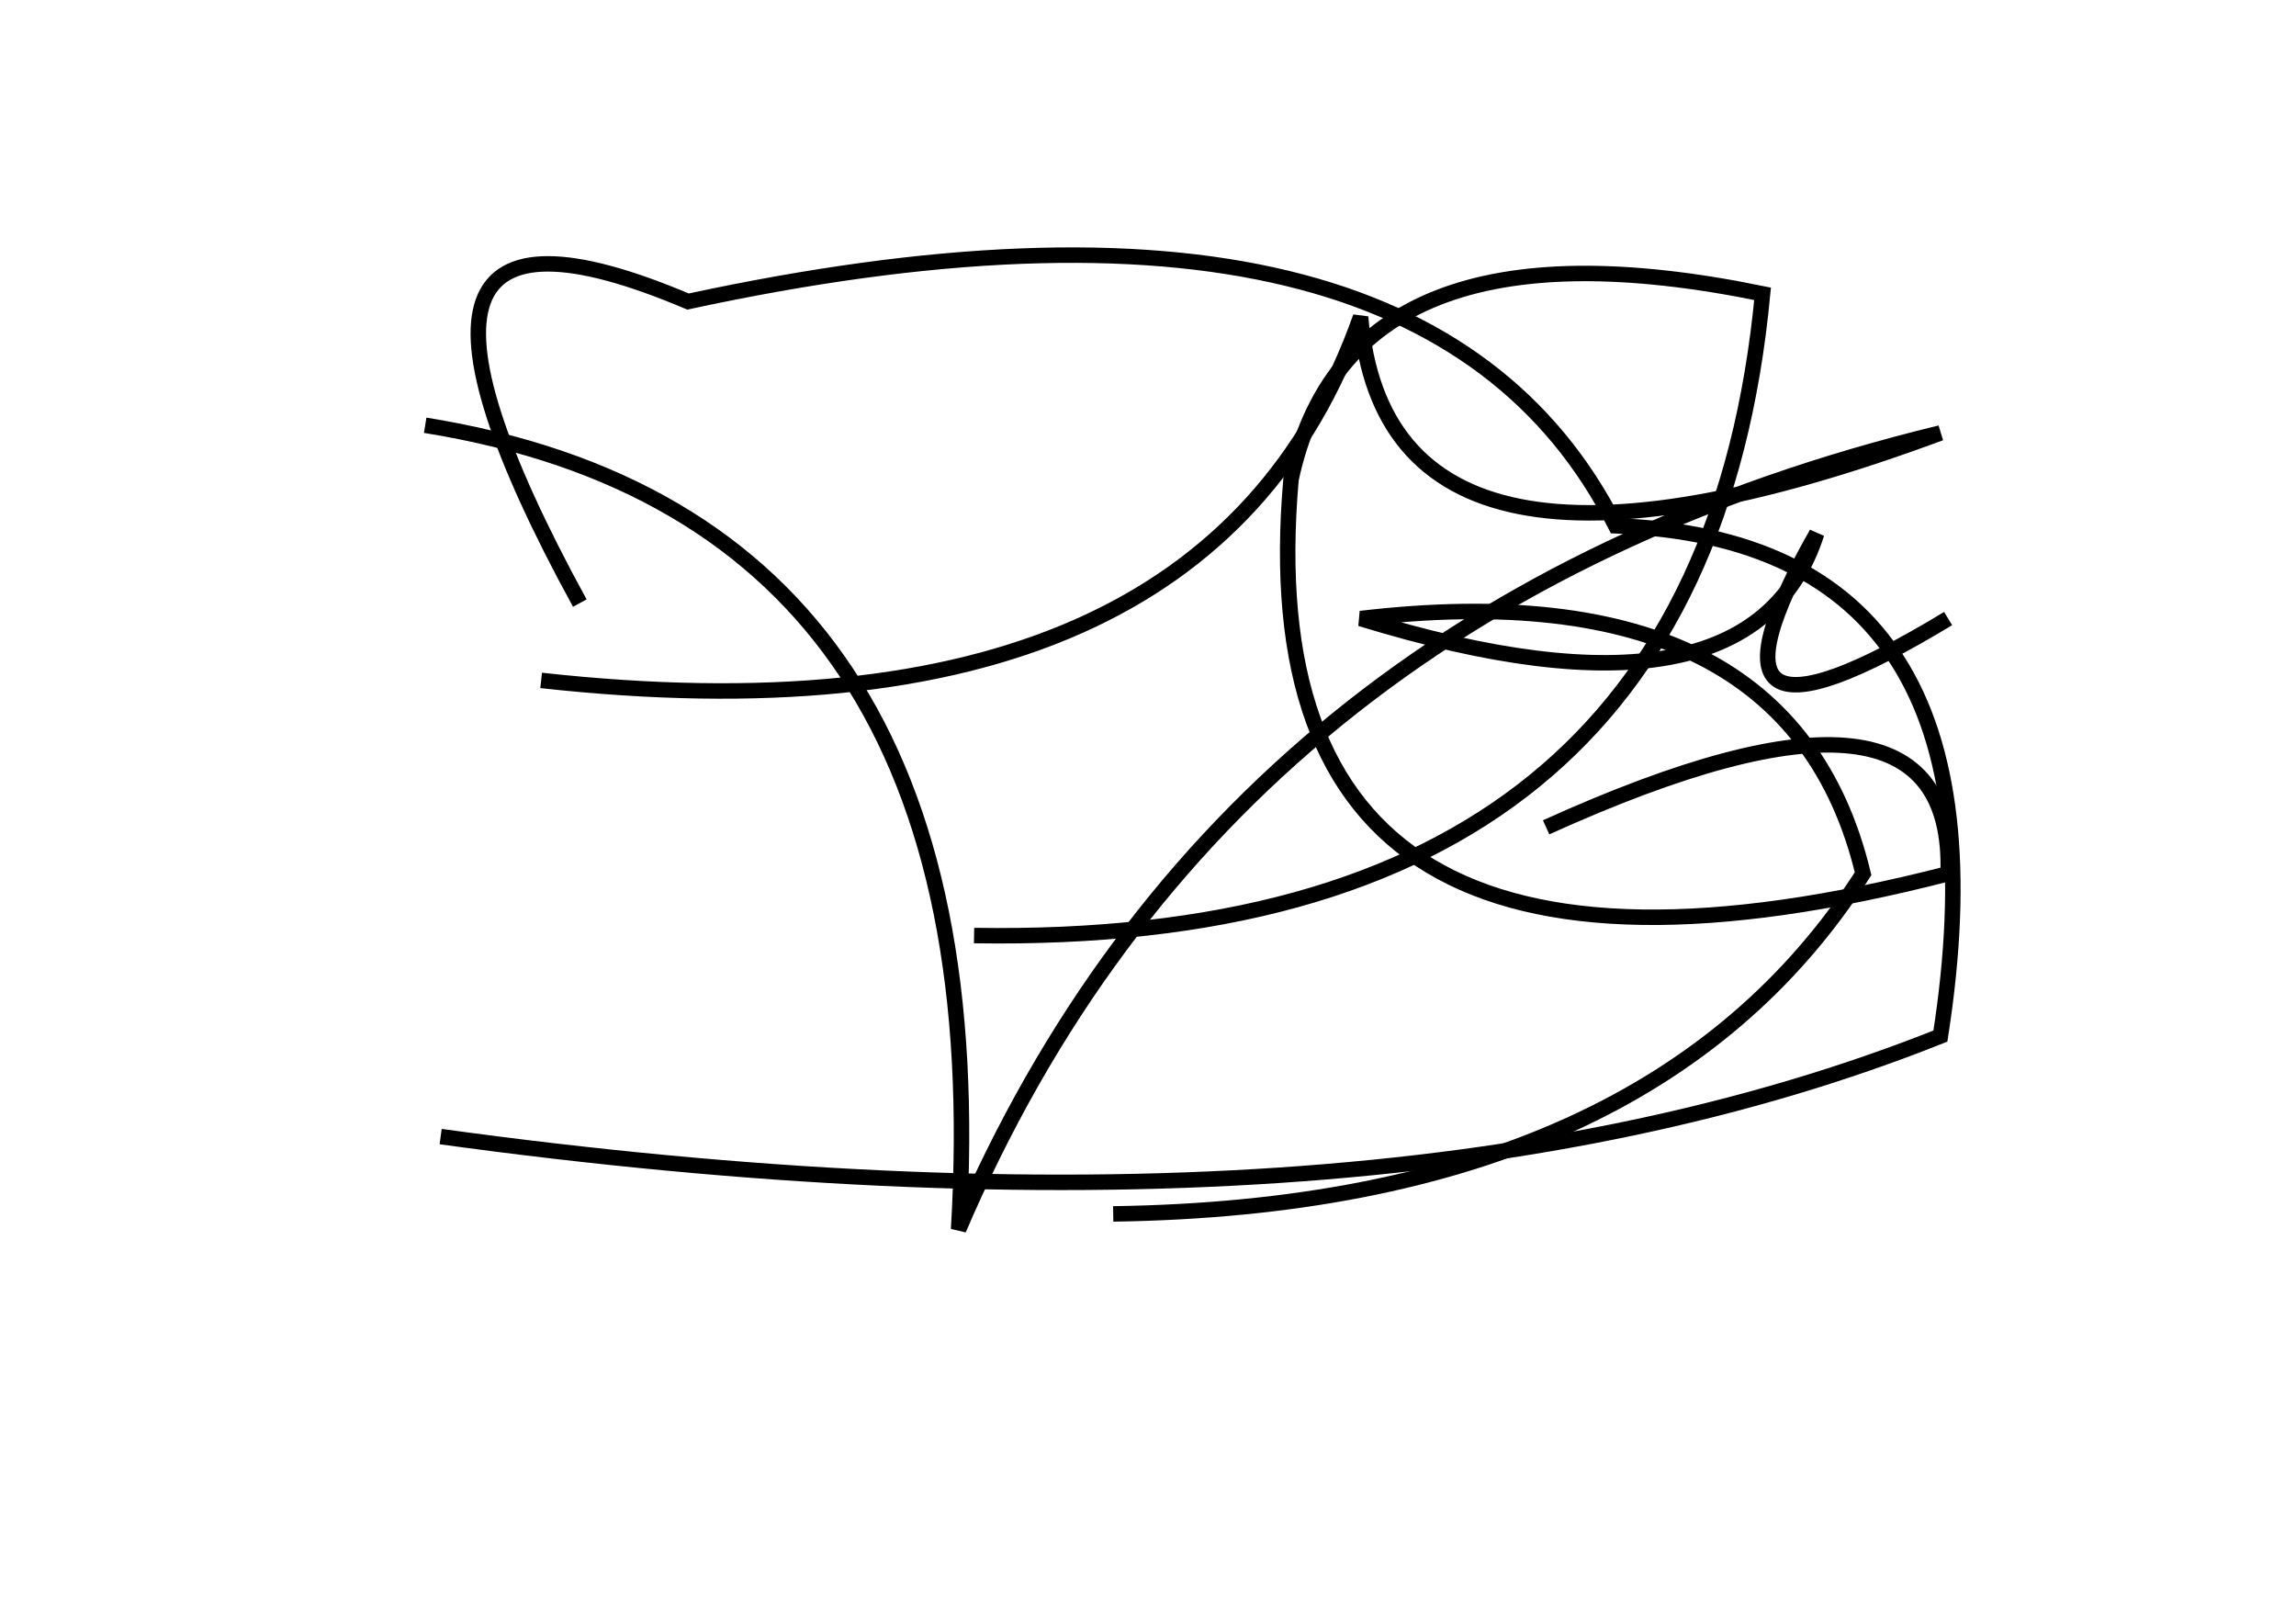 <?xml version="1.0" encoding="utf-8" ?>
<svg baseProfile="full" height="210mm" version="1.1" viewBox="0 0 297 210" width="297mm" xmlns="http://www.w3.org/2000/svg" xmlns:ev="http://www.w3.org/2001/xml-events" xmlns:xlink="http://www.w3.org/1999/xlink"><defs /><g transform="translate(43,30)"><path d="M 83,91 Q 177.0,92.5 185,8 Q 131.5,-3.0 124,32 Q 117.5,106.5 209,83 Q 210.0,53.0 157,77" fill="none" stroke="black" stroke-width="2" /><path d="M 27,58 Q 113.0,67.5 133,11 Q 136.5,52.5 208,26 Q 115.5,48.5 81,129 Q 86.5,37.0 12,25" fill="none" stroke="black" stroke-width="2" /><path d="M 14,117 Q 134.0,133.5 208,104 Q 218.0,40.0 166,38 Q 141.0,-11.5 46,9 Q 0.0,-10.5 32,48" fill="none" stroke="black" stroke-width="2" /><path d="M 101,127 Q 170.5,126.0 198,83 Q 188.5,43.5 133,50 Q 183.5,65.5 192,39 Q 173.5,71.5 209,50" fill="none" stroke="black" stroke-width="2" /></g></svg>
